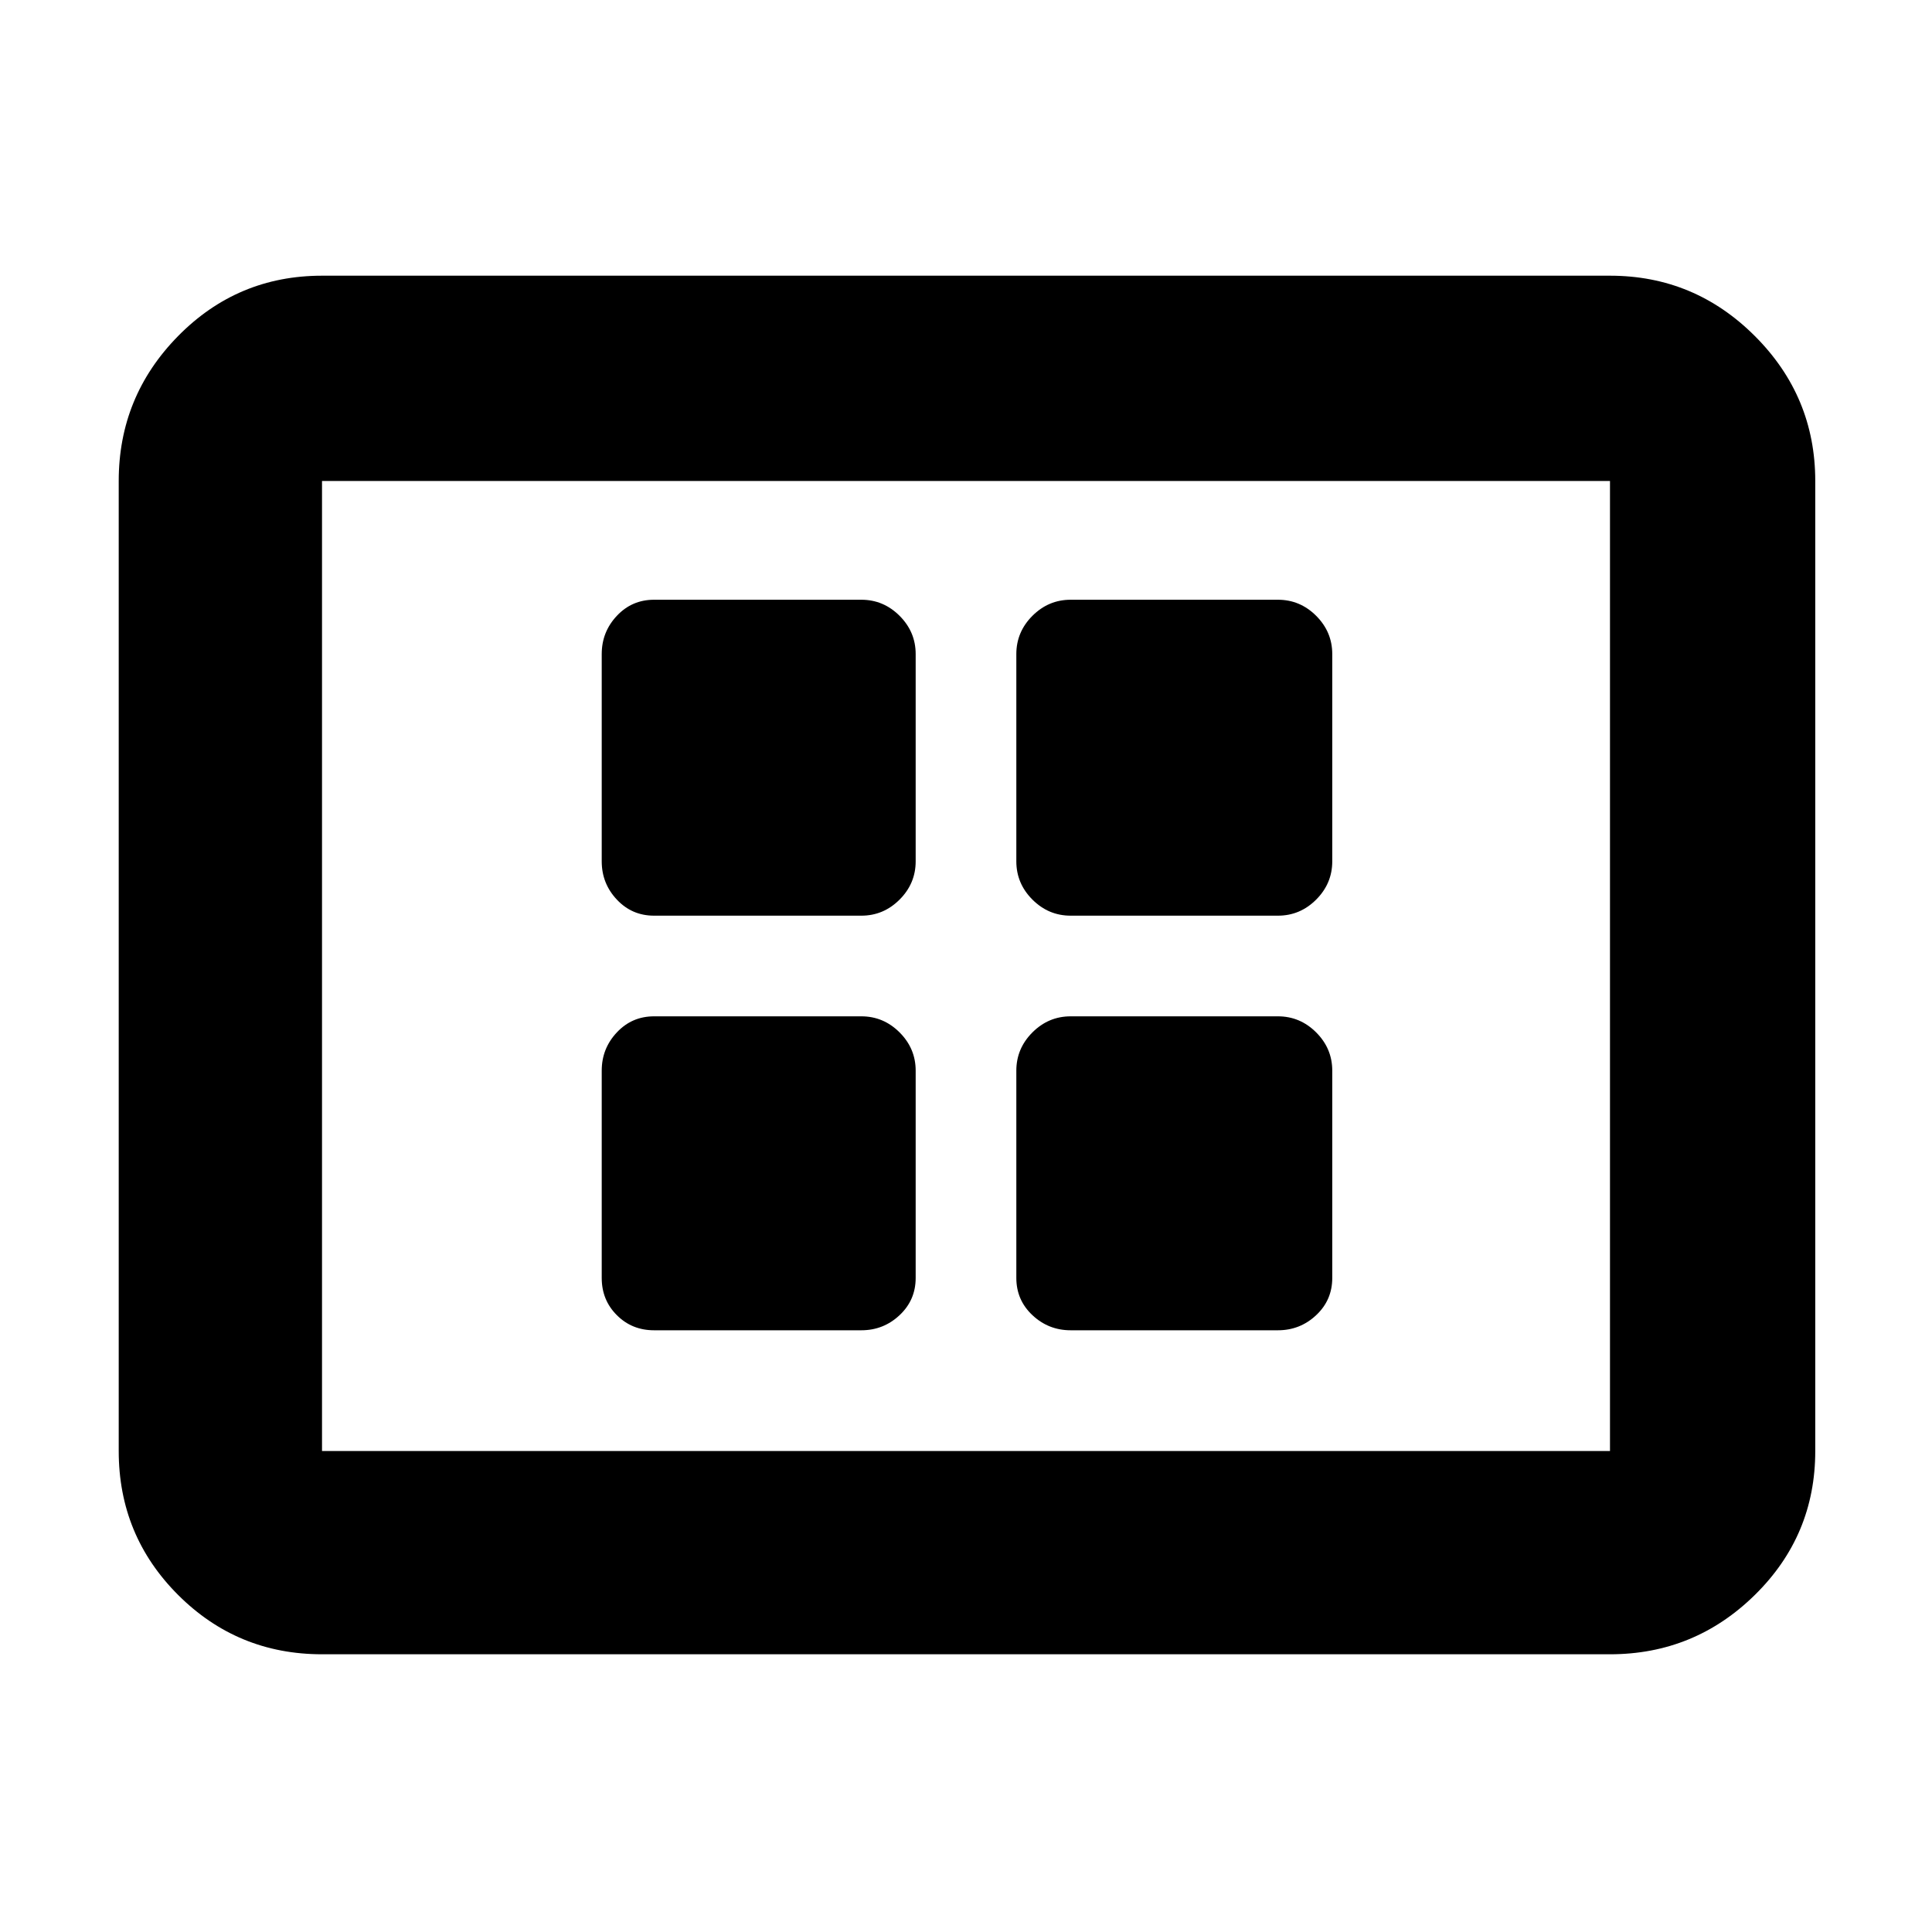 <svg xmlns="http://www.w3.org/2000/svg" height="40" width="40"><path d="M13.542 18.958h4.291q.459 0 .792-.333t.333-.792v-4.291q0-.459-.333-.792t-.792-.333h-4.291q-.459 0-.771.333-.313.333-.313.792v4.291q0 .459.313.792.312.333.771.333Zm8.625 0h4.291q.459 0 .792-.333t.333-.792v-4.291q0-.459-.333-.792t-.792-.333h-4.291q-.459 0-.792.333t-.333.792v4.291q0 .459.333.792t.792.333Zm-8.625 8.584h4.291q.459 0 .792-.313.333-.312.333-.771v-4.291q0-.459-.333-.792t-.792-.333h-4.291q-.459 0-.771.333-.313.333-.313.792v4.291q0 .459.313.771.312.313.771.313Zm8.625 0h4.291q.459 0 .792-.313.333-.312.333-.771v-4.291q0-.459-.333-.792t-.792-.333h-4.291q-.459 0-.792.333t-.333.792v4.291q0 .459.333.771.333.313.792.313Zm-15.5 6.708q-1.75 0-2.98-1.229-1.229-1.229-1.229-2.979V9.958q0-1.75 1.229-3 1.23-1.25 2.98-1.25h26.666q1.75 0 3 1.25t1.25 3v20.084q0 1.75-1.25 2.979t-3 1.229Zm0-4.208V9.958v20.084Zm0 0h26.666V9.958H6.667v20.084Z"/></svg>